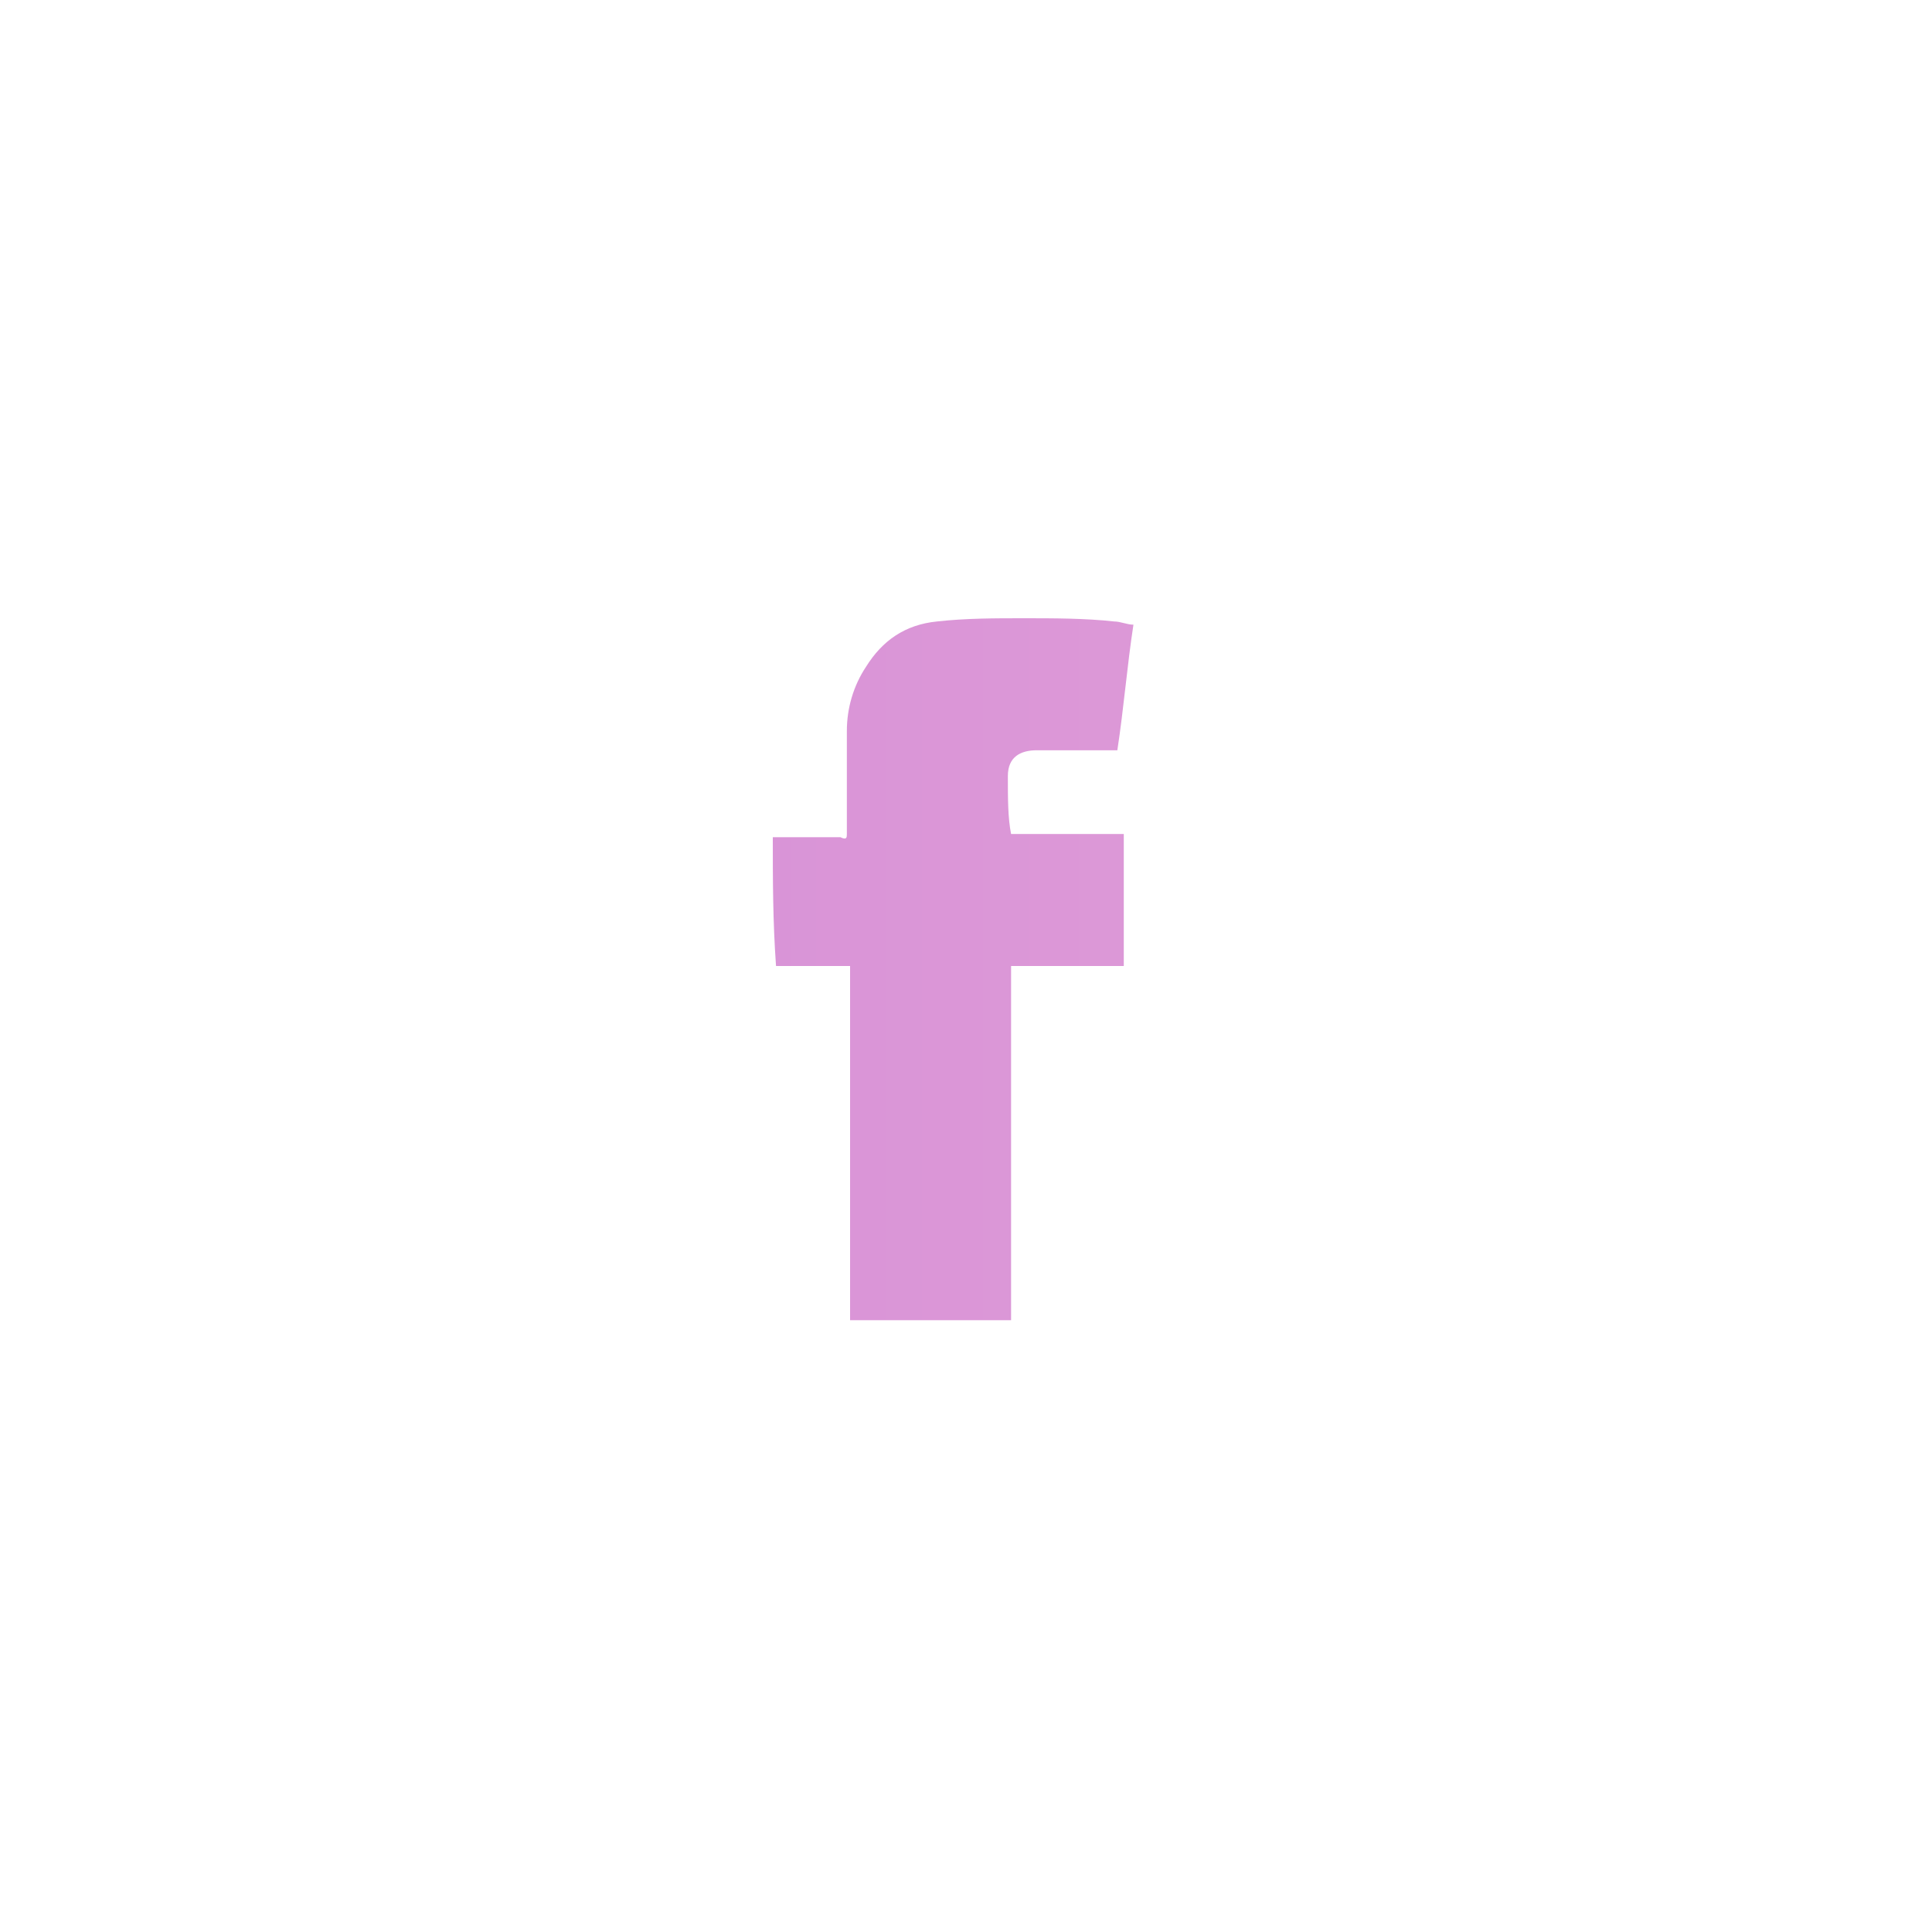 <?xml version="1.0" encoding="utf-8"?>
<!-- Generator: Adobe Illustrator 21.0.1, SVG Export Plug-In . SVG Version: 6.00 Build 0)  -->
<svg version="1.1" id="Layer_1" xmlns="http://www.w3.org/2000/svg" xmlns:xlink="http://www.w3.org/1999/xlink" x="0px" y="0px"
	 viewBox="0 0 60 60" style="enable-background:new 0 0 60 60;" xml:space="preserve">
<style type="text/css">
	.st0{fill:url(#SVGID_1_);}
</style>
<linearGradient id="SVGID_1_" gradientUnits="userSpaceOnUse" x1="-45.676" y1="30.157" x2="142.577" y2="30.157">
	<stop  offset="0" style="stop-color:#C47DD9"/>
	<stop  offset="1" style="stop-color:#FDBCD4"/>
</linearGradient>
<path class="st0" d="M31.3,24.1c0-0.6,0.4-0.8,0.9-0.8c0.6,0,1.3,0,1.9,0c0.2,0,0.4,0,0.6,0c0.2-1.3,0.3-2.6,0.5-3.9
	c-0.2,0-0.4-0.1-0.6-0.1c-0.9-0.1-1.9-0.1-2.8-0.1c-0.9,0-1.8,0-2.7,0.1c-1,0.1-1.7,0.6-2.2,1.4c-0.4,0.6-0.6,1.3-0.6,2
	c0,1.1,0,2.2,0,3.2c0,0.1,0,0.2-0.2,0.1c-0.7,0-1.4,0-2,0c0,0-0.1,0-0.1,0c0,1.3,0,2.6,0.1,4c0.8,0,1.5,0,2.3,0c0,3.7,0,7.4,0,11
	c1.7,0,3.4,0,5,0c0-3.7,0-7.4,0-11c1.2,0,2.3,0,3.5,0c0-1.4,0-2.7,0-4.1c-1.2,0-2.3,0-3.5,0C31.3,25.4,31.3,24.8,31.3,24.1z"/>
</svg>
